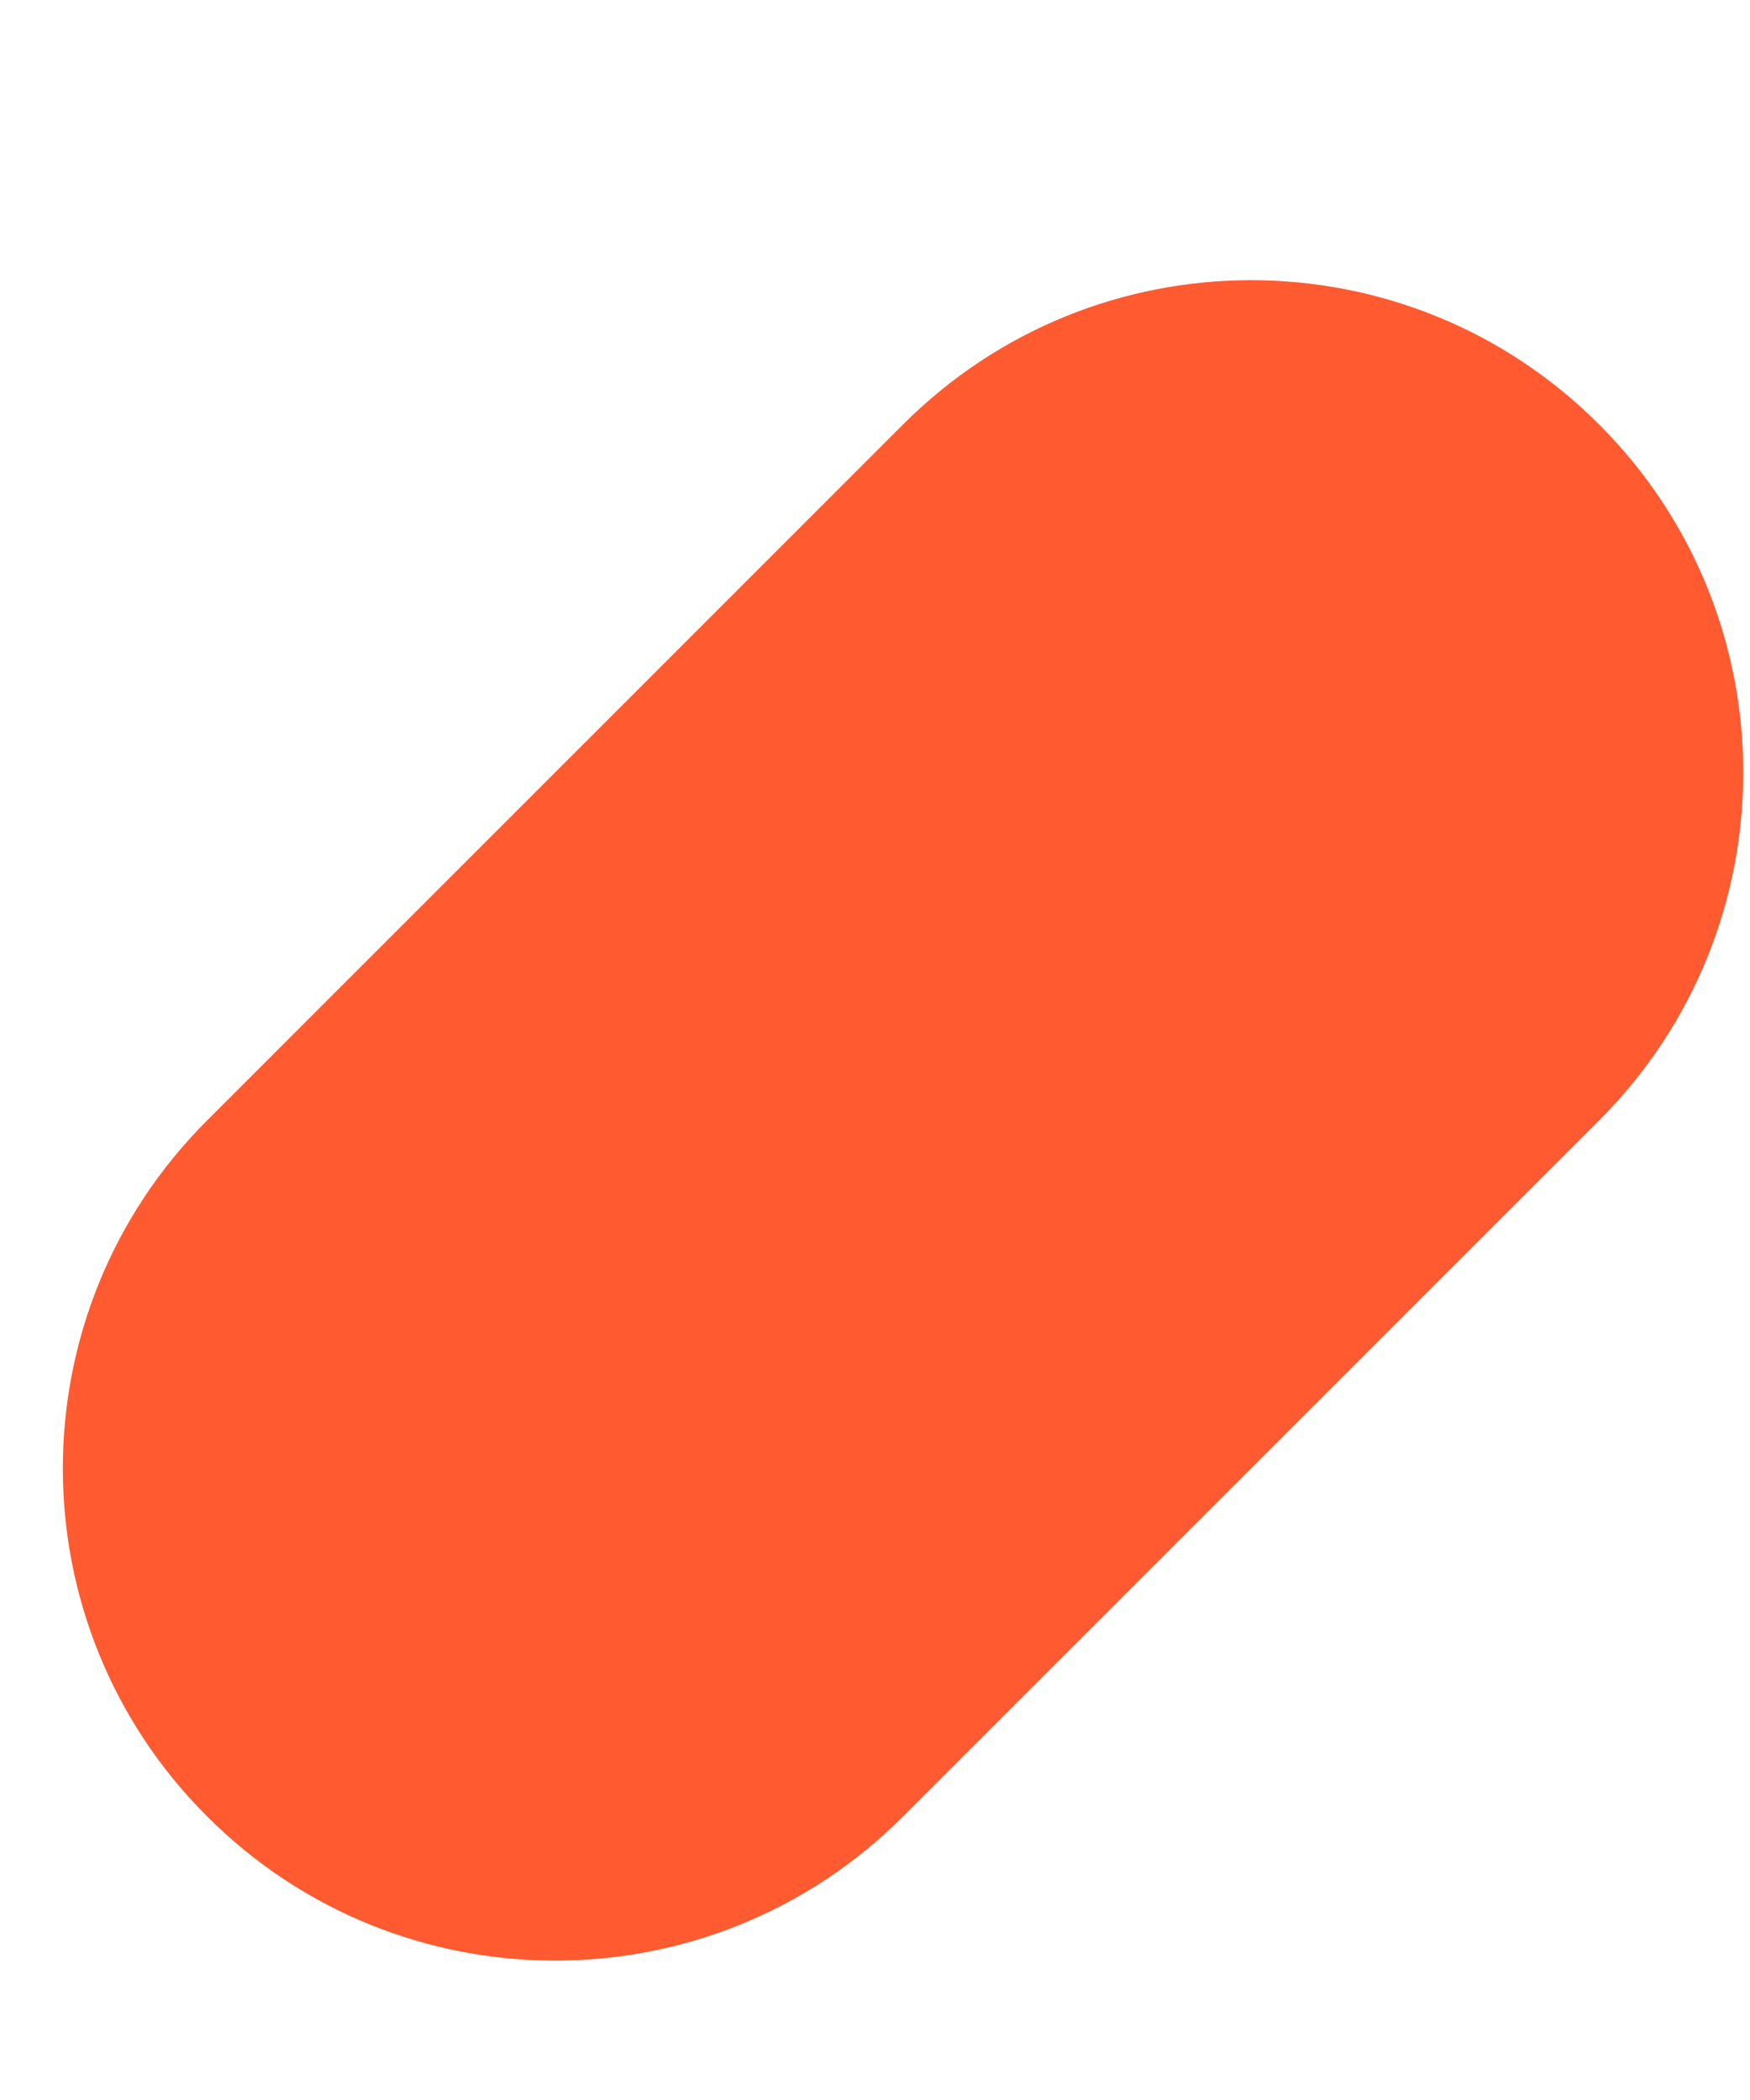 <svg width="5" height="6" viewBox="0 0 5 6" fill="none" xmlns="http://www.w3.org/2000/svg">
<path d="M4.569 1.213C4.02 0.663 3.129 0.663 2.58 1.213L0.592 3.201C0.042 3.75 0.042 4.641 0.592 5.19C1.141 5.739 2.031 5.739 2.58 5.19L4.569 3.201C5.118 2.652 5.118 1.762 4.569 1.213Z" fill="#FF5A30"/>
</svg>
